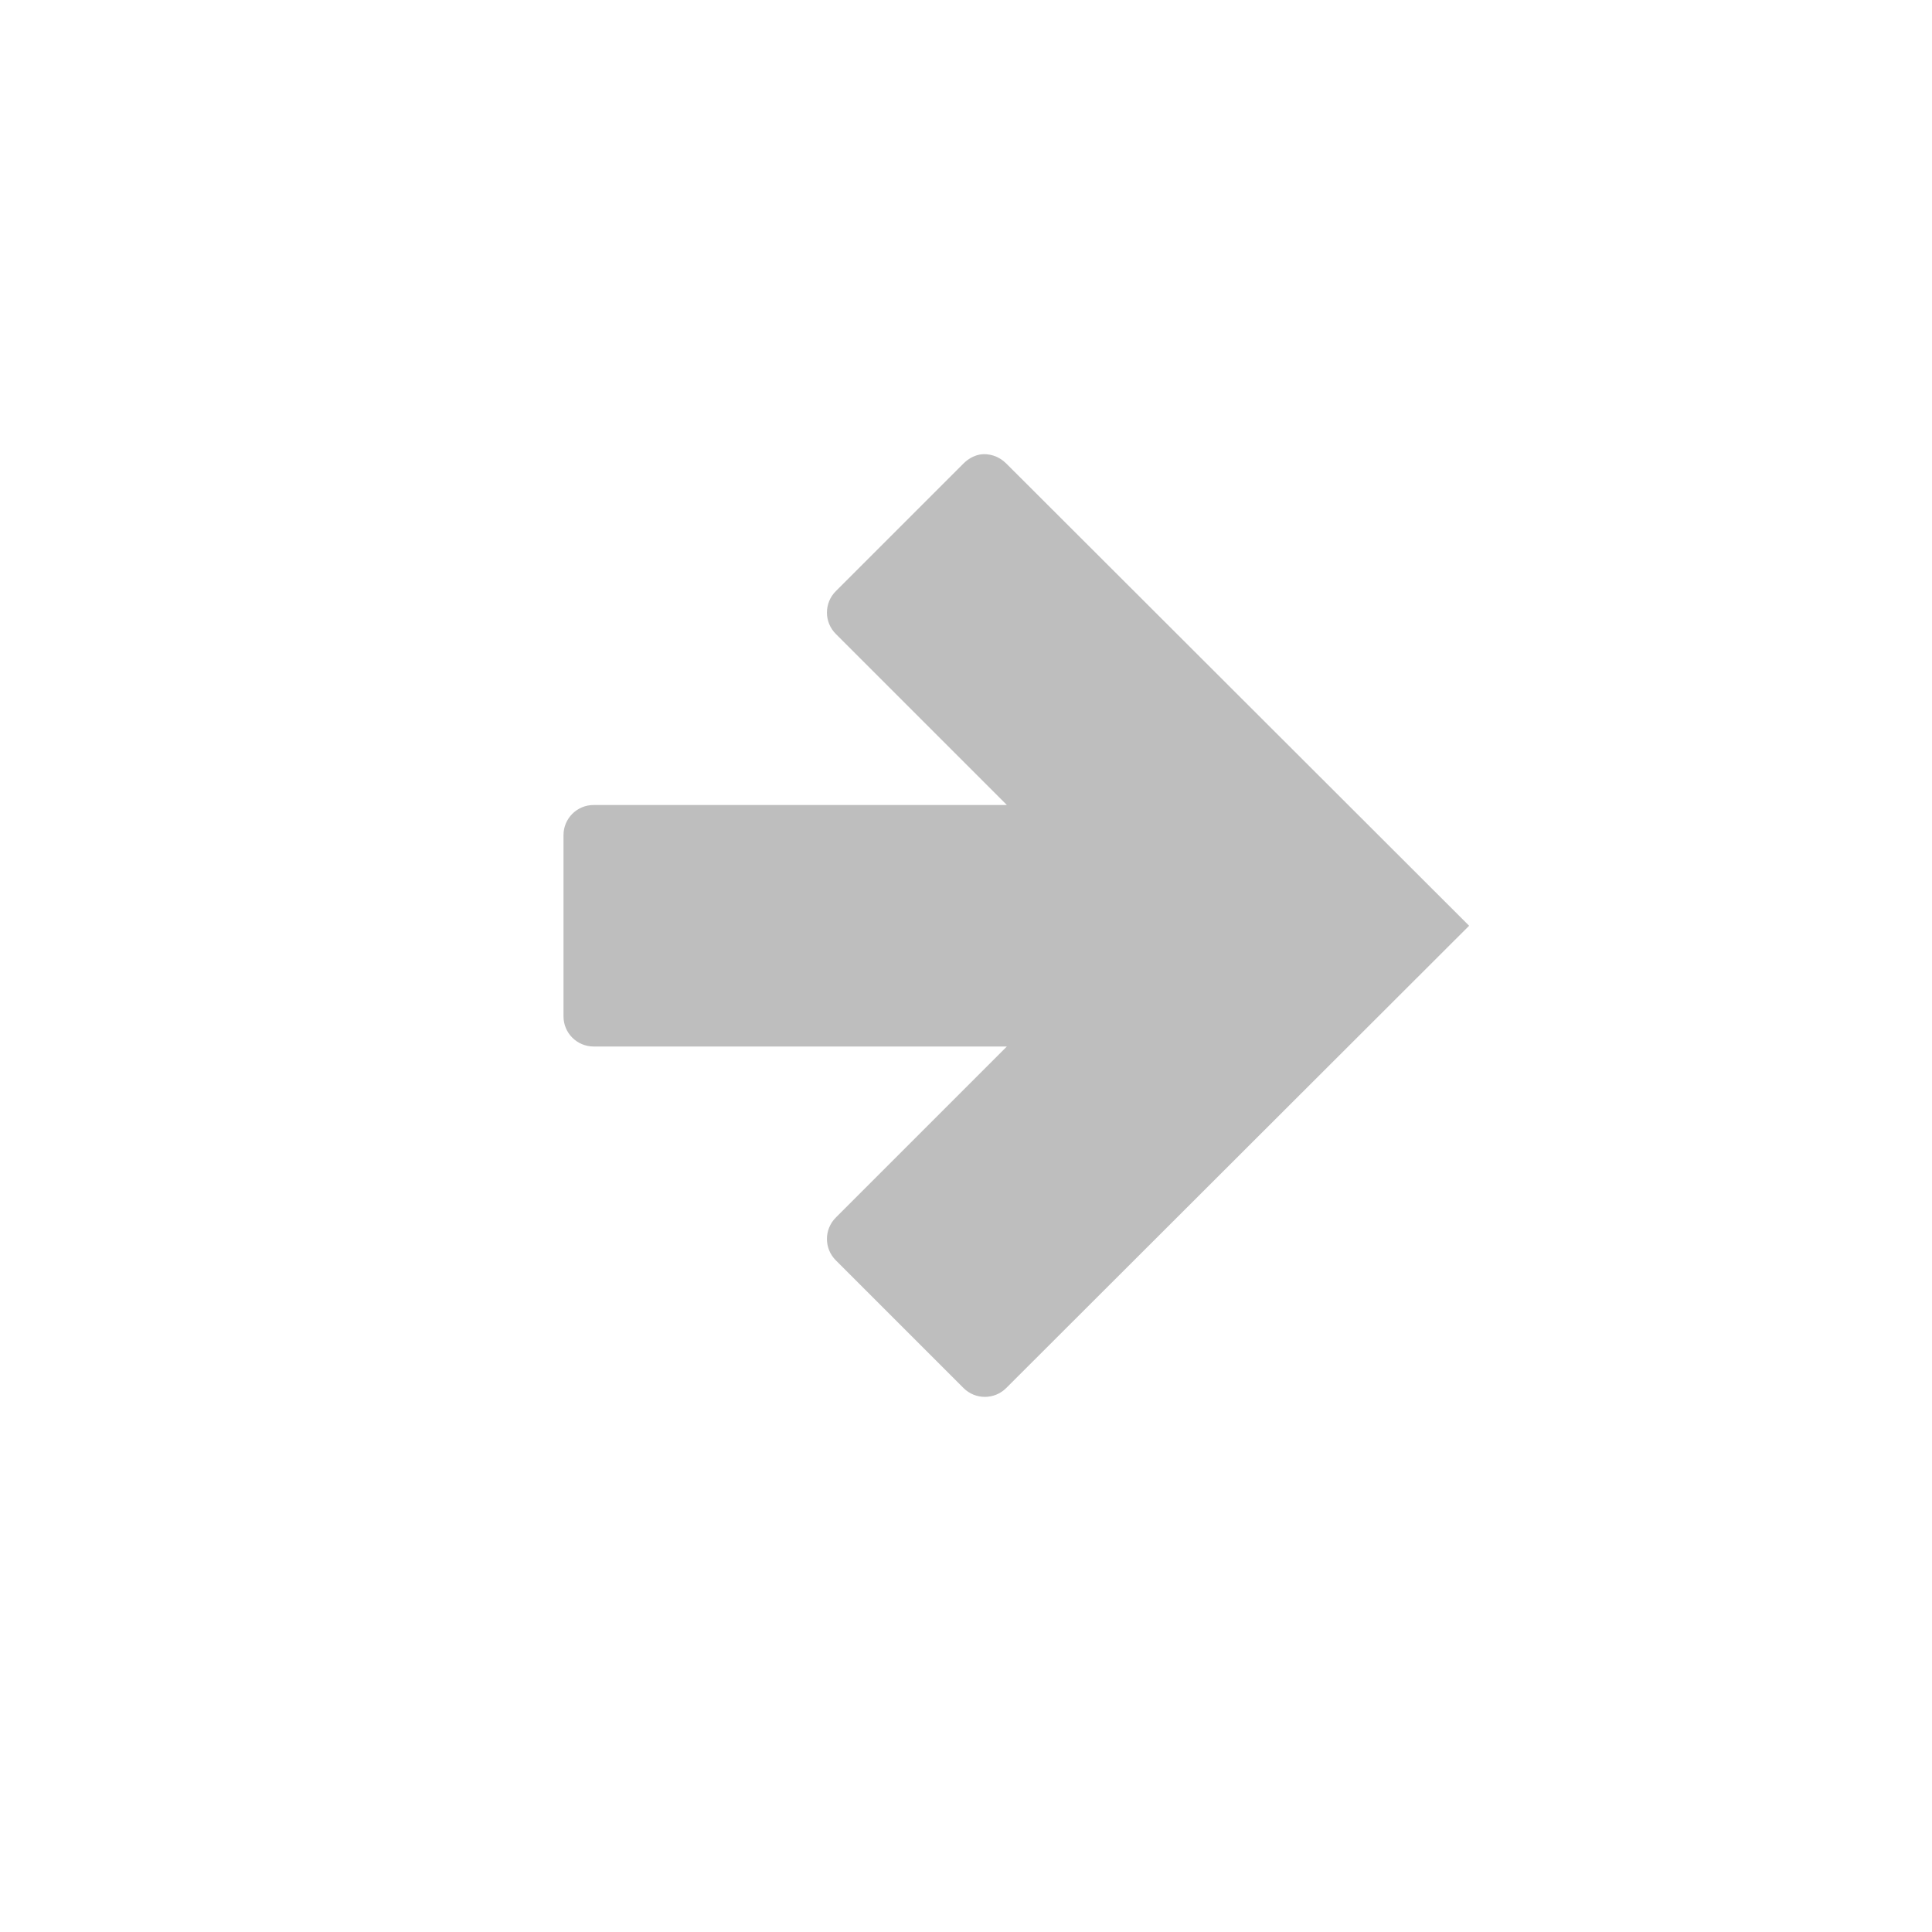 
<svg width="96" height="96" version="1.1" xmlns="http://www.w3.org/2000/svg">
	<path d="m 48.656,22.594 c -0.283,0.055 -0.561,0.217 -0.781,0.438 L 41.531,29.375 c -0.588,0.588 -0.588,1.537 0,2.125 l 8.5,8.5 L 29.5,40 C 28.669,40 28,40.669 28,41.5 l 0,9 c 0,0.831 0.669,1.5 1.5,1.5 l 20.531,0 -8.5,8.5 c -0.588,0.588 -0.588,1.537 0,2.125 l 6.344,6.344 c 0.588,0.588 1.537,0.588 2.125,0 L 73,46 50,23.031 c -0.367,-0.367 -0.871,-0.529 -1.344,-0.438 z" fill="#bebebe"/>
</svg>

